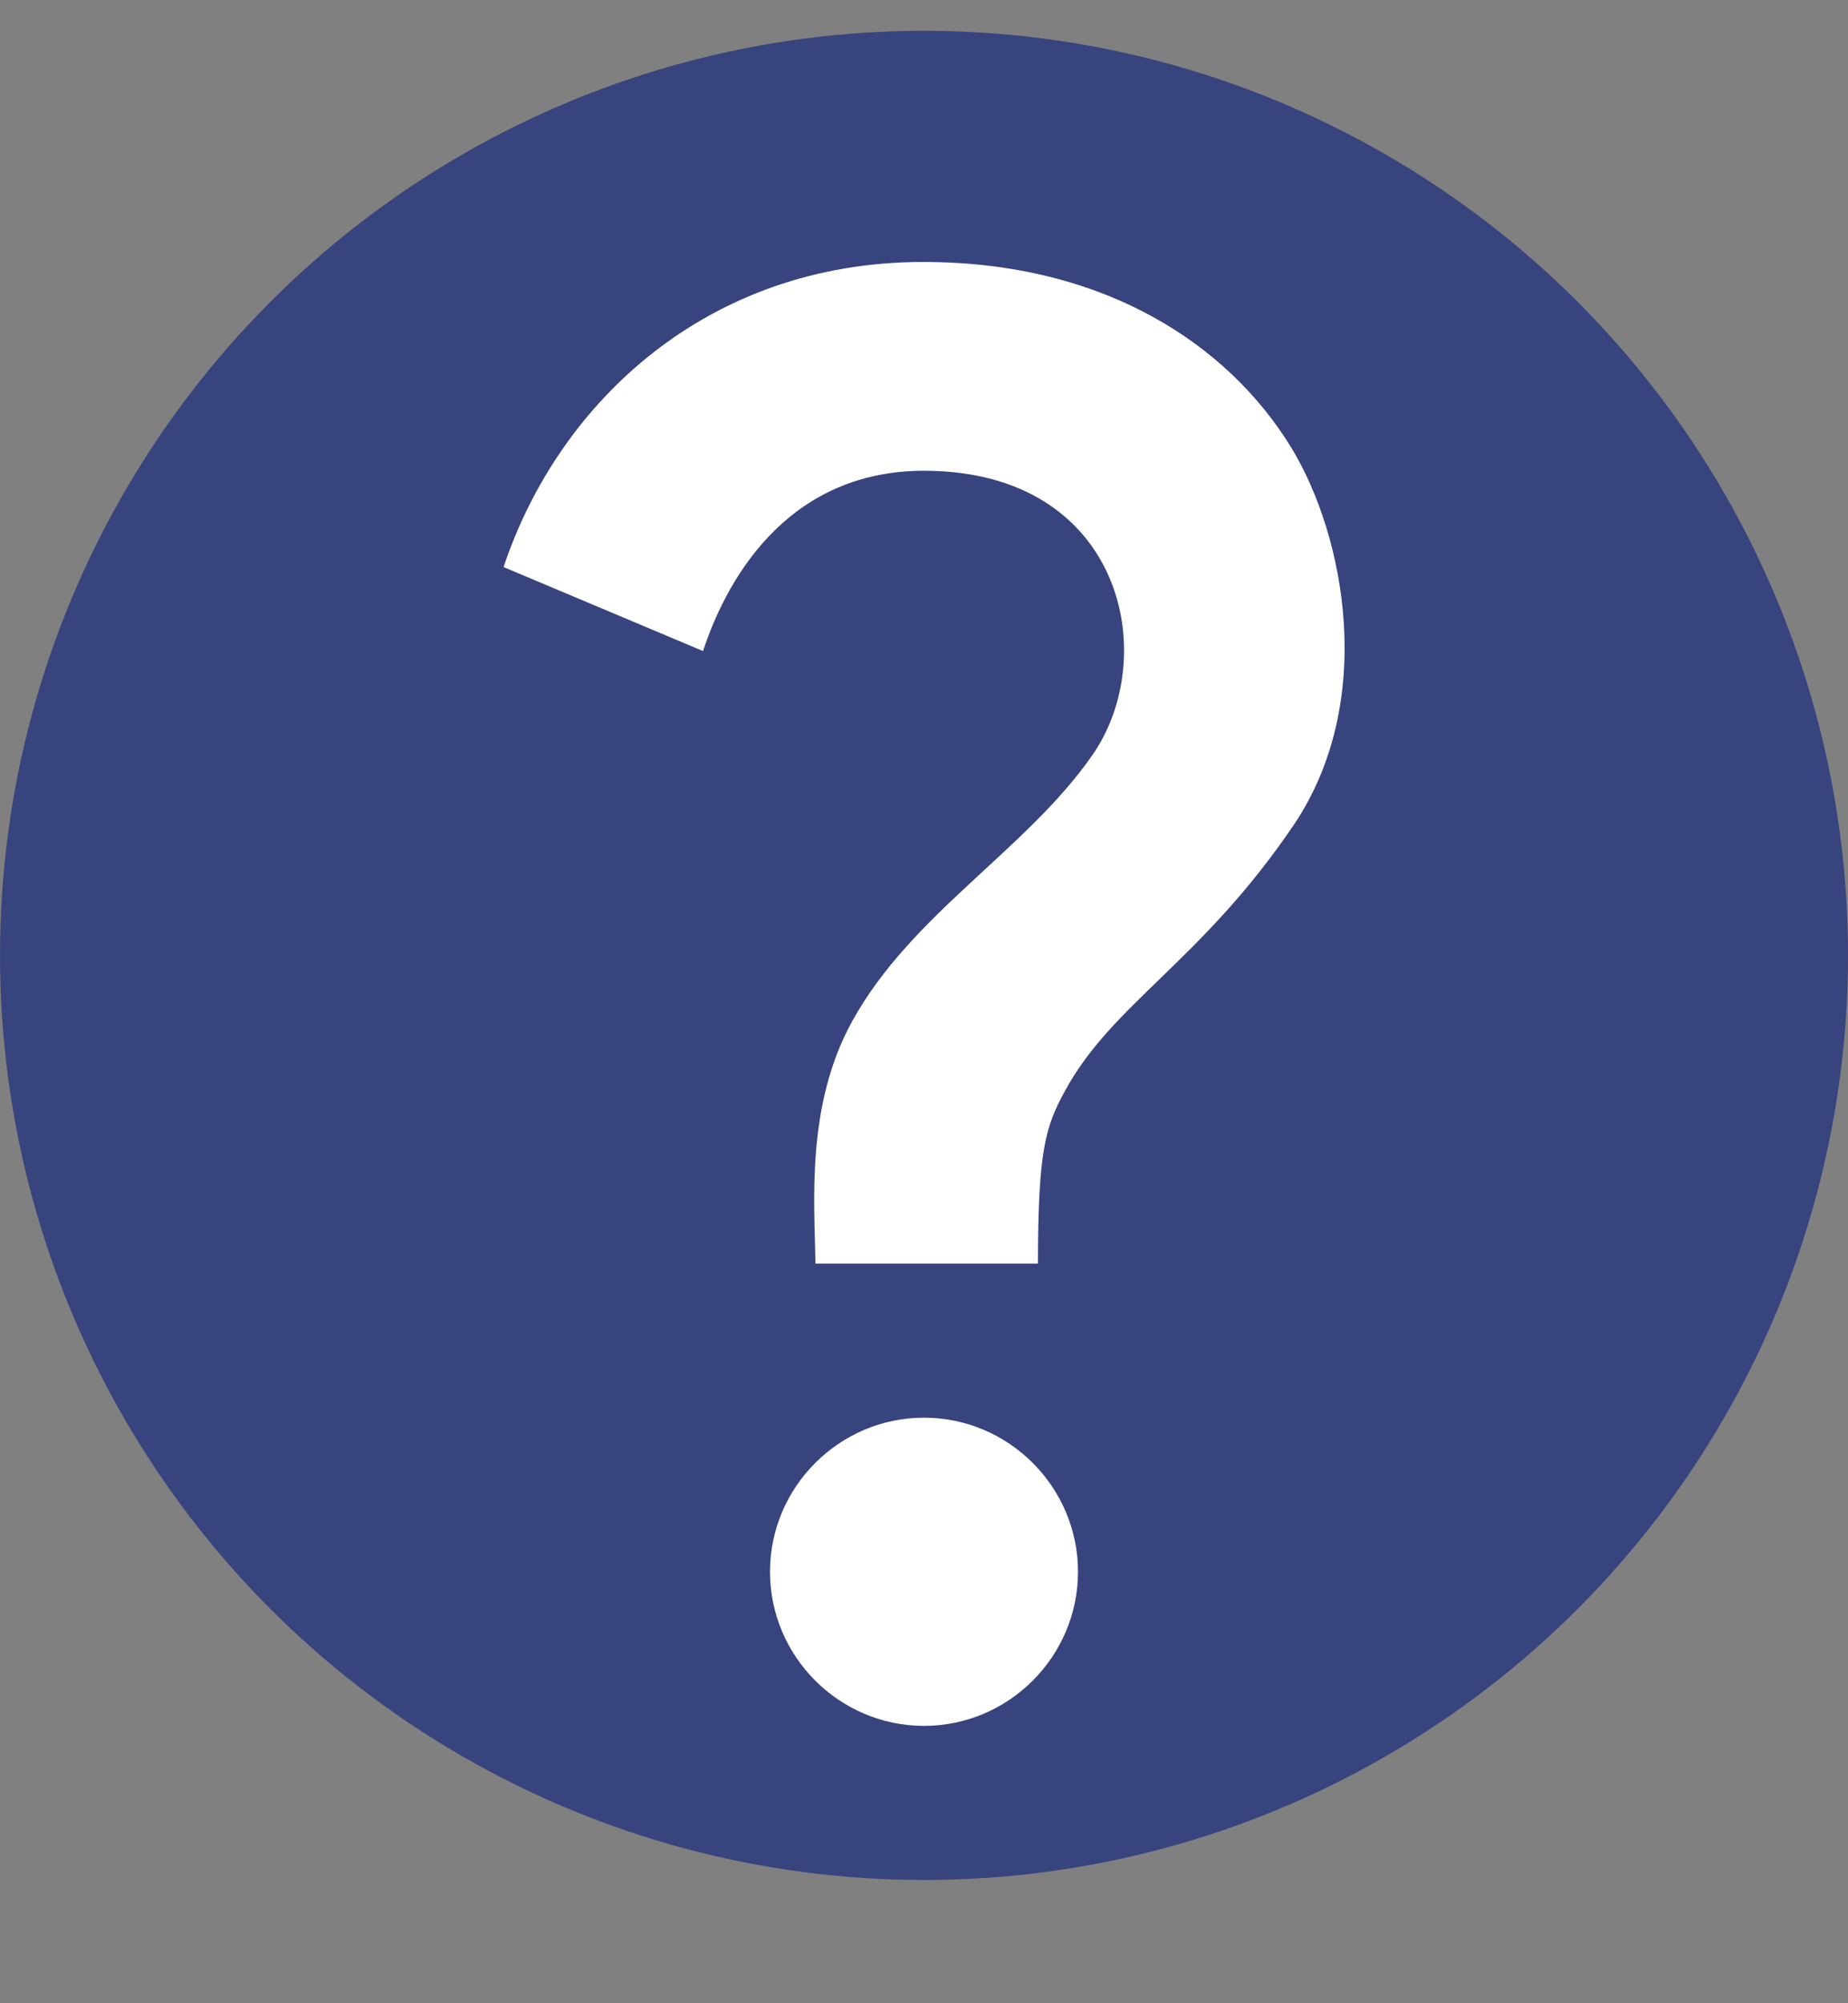 <svg width="12" height="13" viewBox="0 0 12 13" fill="none" xmlns="http://www.w3.org/2000/svg">
<rect x="0" y="0" width="12" height="13" fill="#808080" stroke="none"/>
<circle cx="6" cy="6.2" r="6" fill="#37447E"/>
<path d="M5.535 6.625C5.92 5.93 6.66 5.52 7.09 4.905C7.545 4.26 7.29 3.055 6 3.055C5.155 3.055 4.74 3.695 4.565 4.225L3.27 3.68C3.625 2.615 4.59 1.7 5.995 1.7C7.17 1.7 7.975 2.235 8.385 2.905C8.735 3.48 8.94 4.555 8.4 5.355C7.8 6.24 7.225 6.51 6.915 7.08C6.79 7.31 6.74 7.46 6.74 8.2H5.295C5.29 7.81 5.23 7.175 5.535 6.625ZM7 10.2C7 10.75 6.55 11.2 6 11.2C5.45 11.2 5 10.75 5 10.2C5 9.65 5.45 9.2 6 9.2C6.55 9.2 7 9.65 7 10.2Z" fill="white"/>
</svg>
